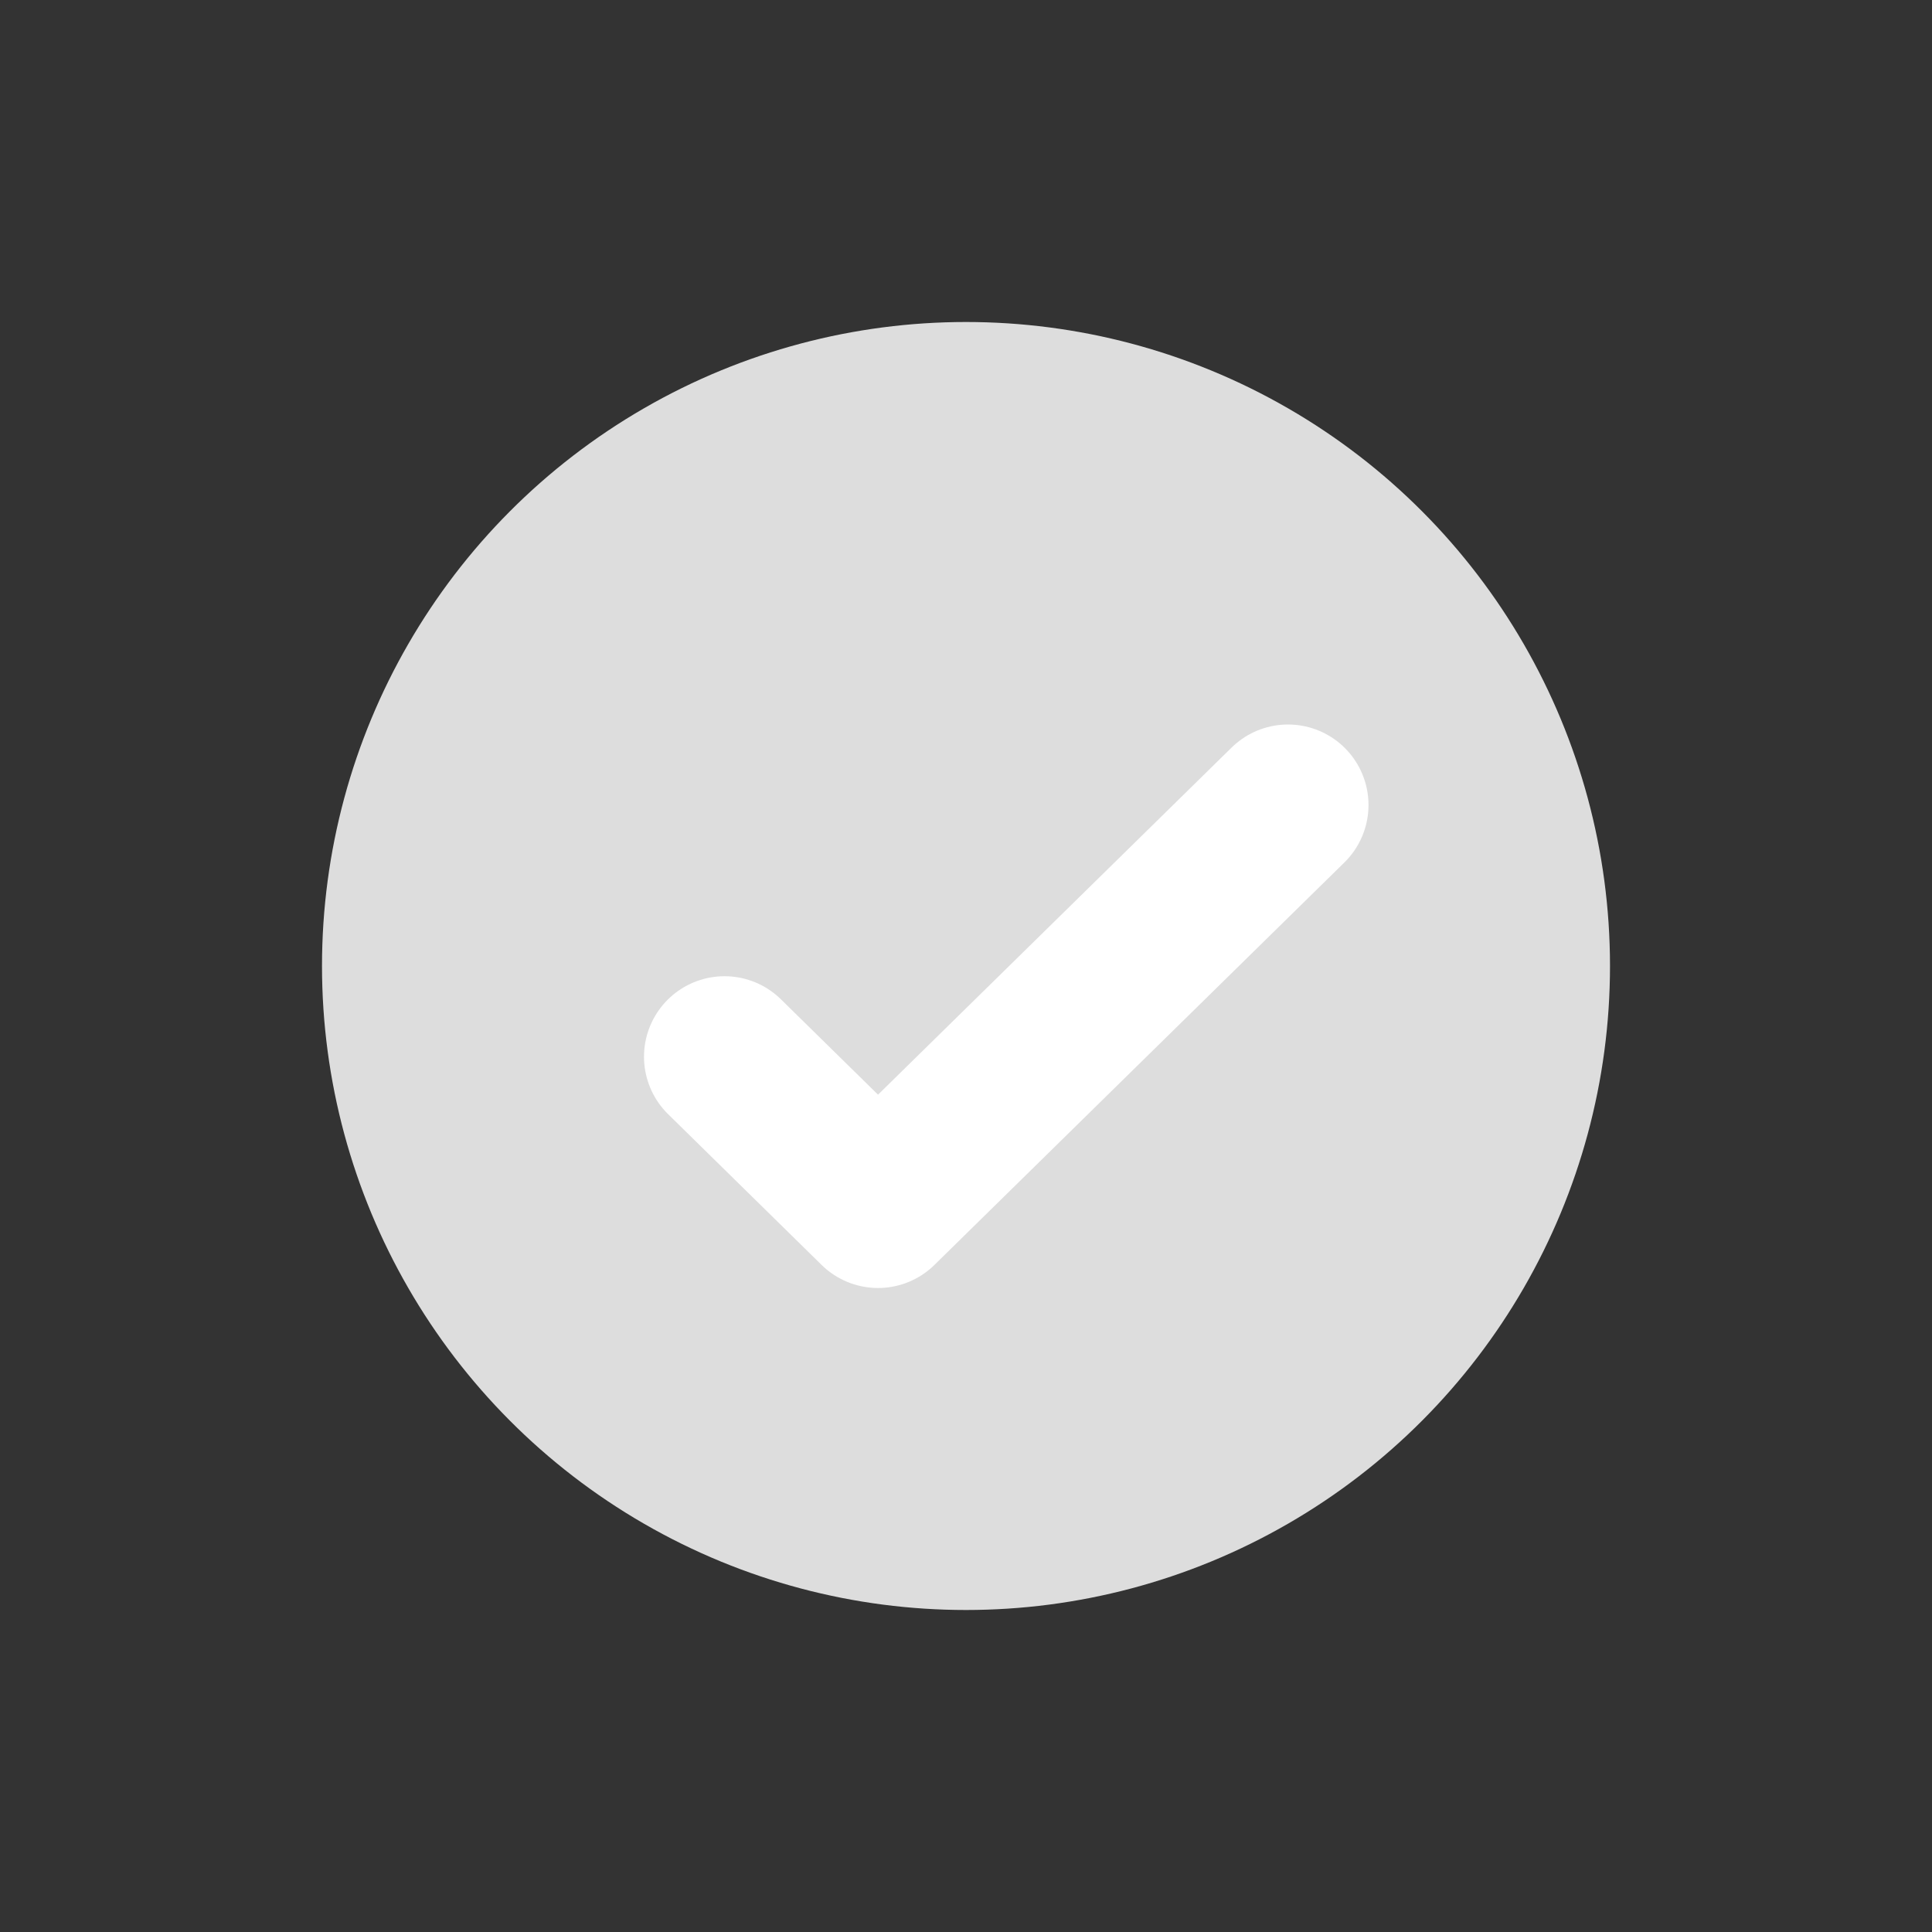 <svg width="24" height="24" viewBox="0 0 24 24" fill="none" xmlns="http://www.w3.org/2000/svg">
<rect x="0" y="0" width="24" height="24" fill="#333333" stroke="none"/>
<circle cx="12" cy="12" r="7" fill="#DDDDDD" stroke="#DDDDDD" stroke-width="2"/>
<path d="M16 10L10.907 15L9 13.127" stroke="white" stroke-width="2" stroke-linecap="round" stroke-linejoin="round"/>
</svg>
